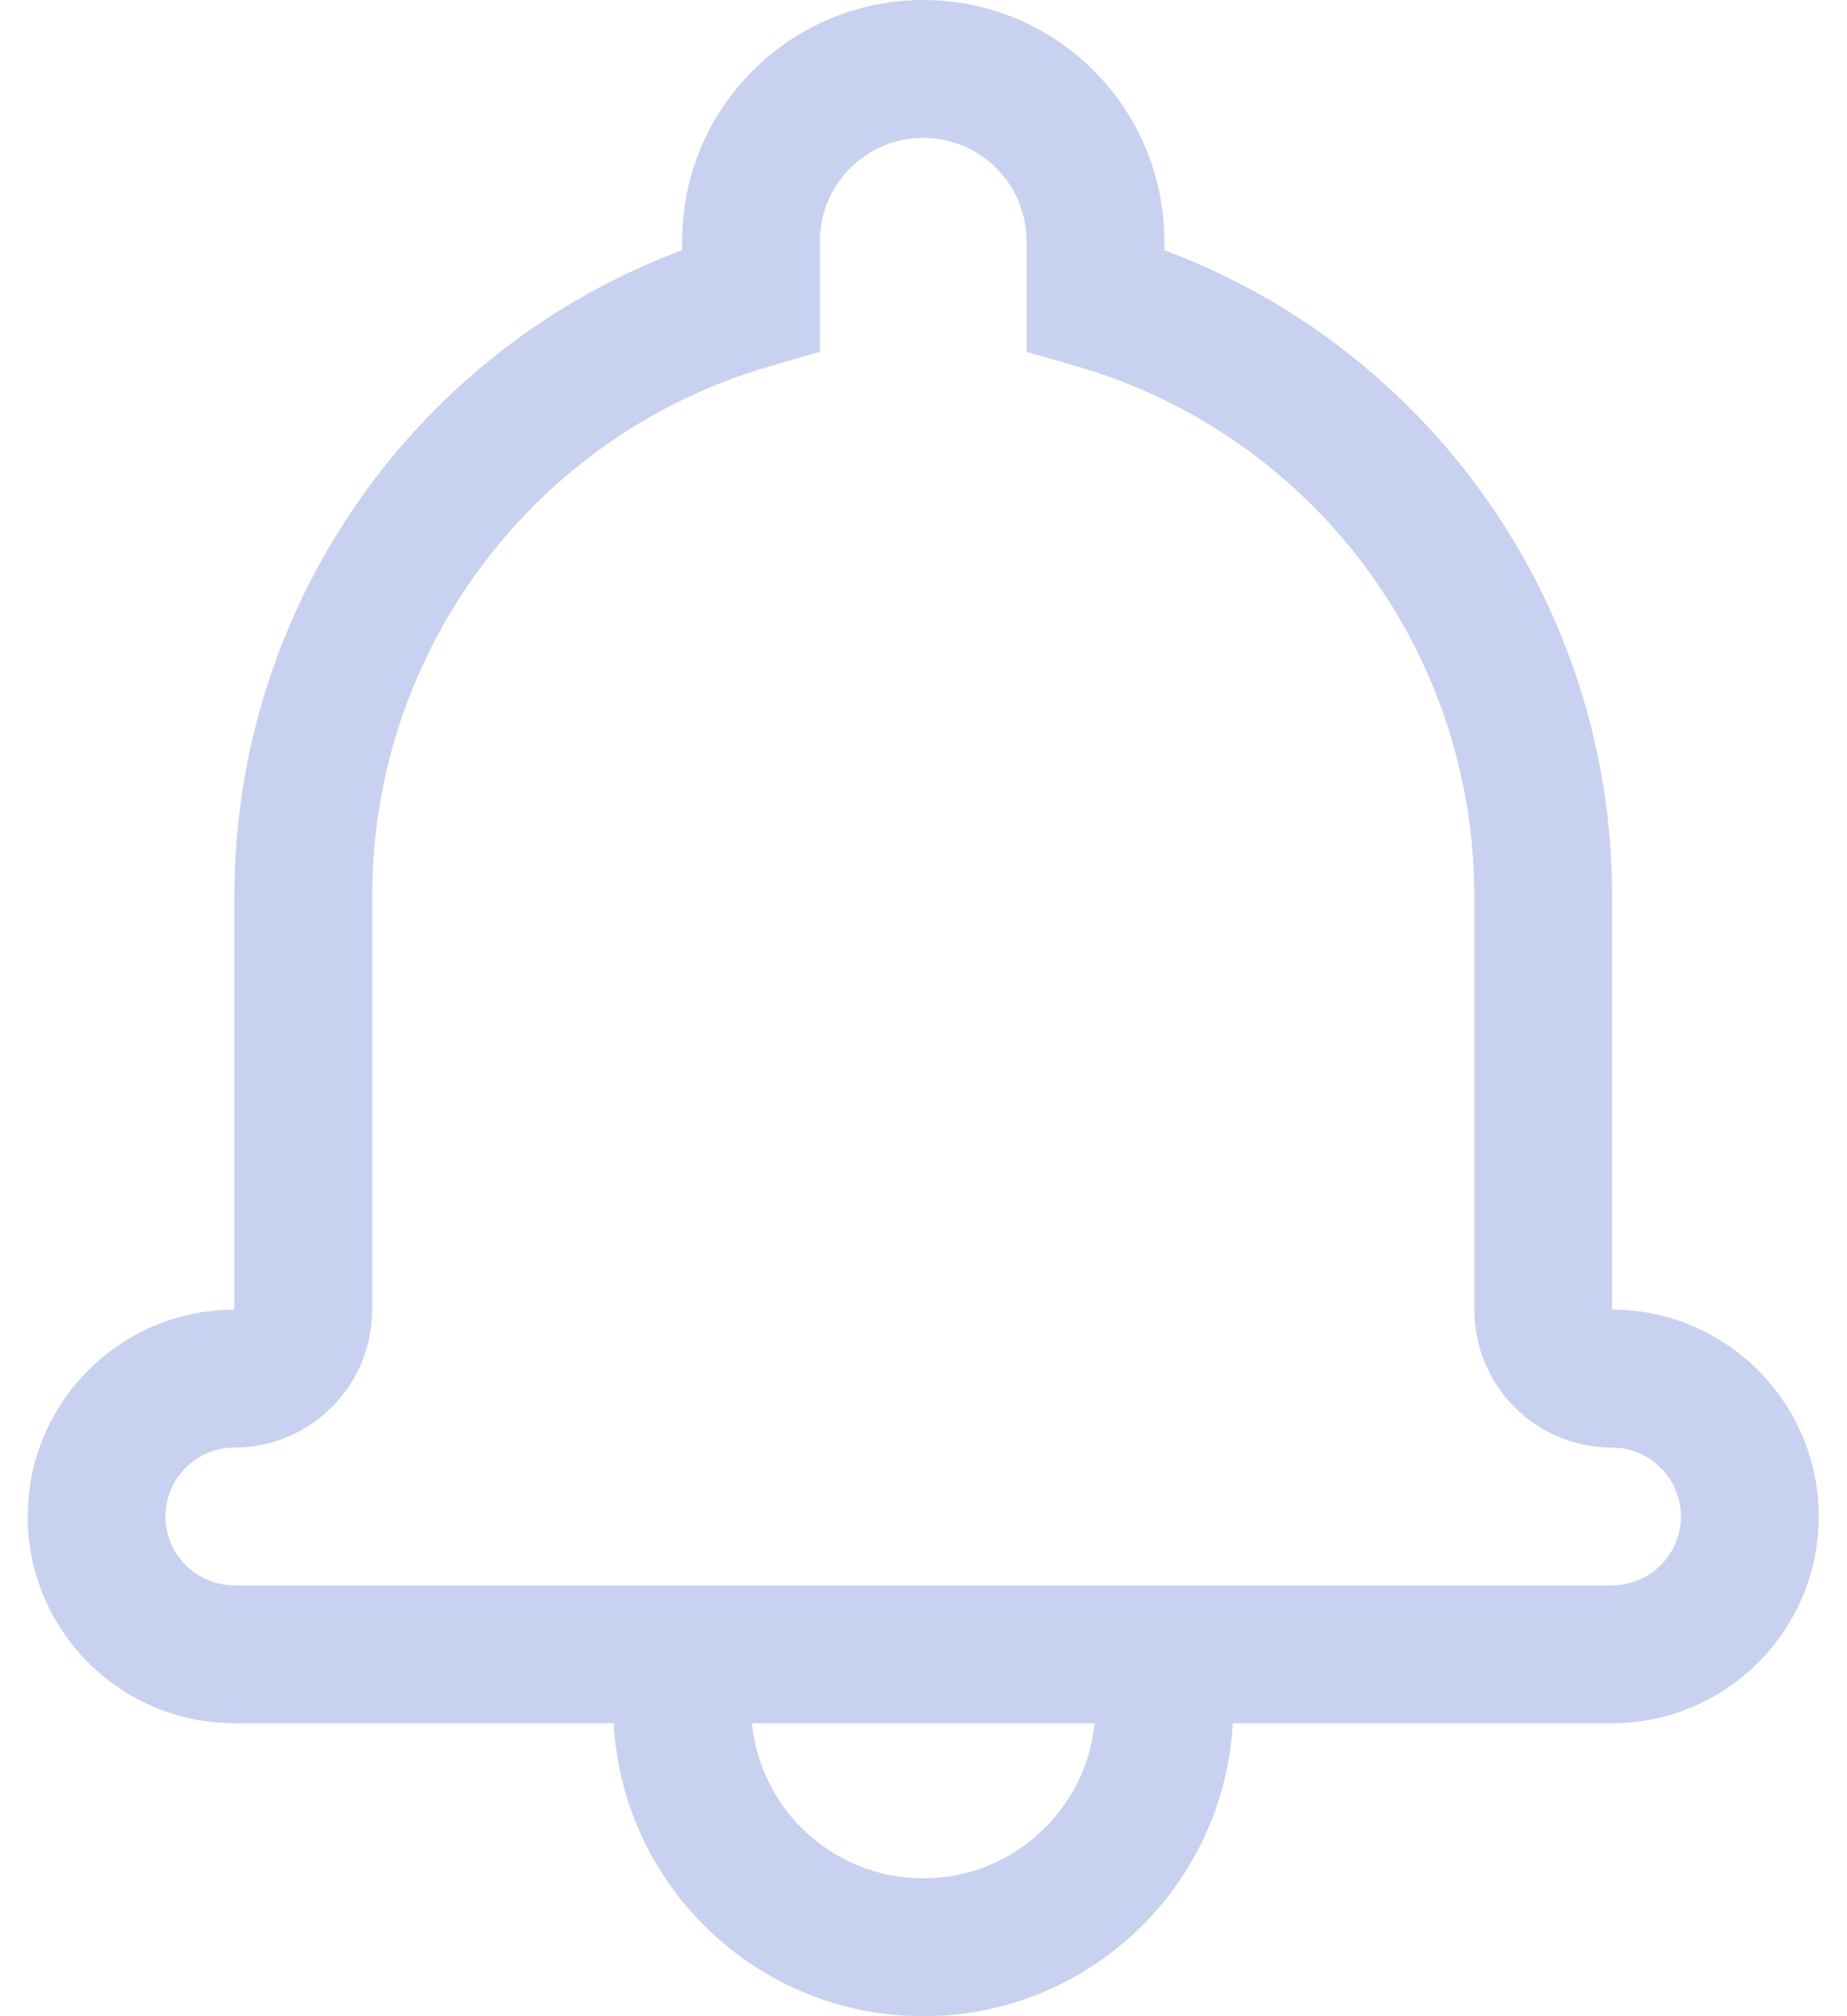 <svg width="22" height="24" viewBox="0 0 22 24" fill="none" xmlns="http://www.w3.org/2000/svg">
<path d="M14.684 20.513C14.577 22.457 12.967 24 10.997 24C9.026 24 7.416 22.457 7.31 20.513H2.796C1.434 20.513 0.33 19.411 0.33 18.051C0.33 16.693 1.433 15.59 2.792 15.59C2.791 15.59 2.792 10.666 2.792 10.666C2.792 7.199 4.96 4.158 8.125 2.978V2.87C8.125 1.285 9.413 0 10.997 0C12.583 0 13.868 1.285 13.868 2.87V2.978C17.033 4.158 19.202 7.199 19.202 10.666V15.589C20.558 15.59 21.663 16.693 21.663 18.051C21.663 19.41 20.559 20.513 19.198 20.513H14.684ZM13.038 20.513H8.956C9.059 21.549 9.933 22.359 10.997 22.359C12.06 22.359 12.935 21.549 13.038 20.513ZM9.173 4.359C6.387 5.162 4.433 7.722 4.433 10.666V15.589C4.433 16.495 3.697 17.231 2.792 17.231C2.34 17.231 1.971 17.599 1.971 18.051C1.971 18.504 2.34 18.872 2.796 18.872H19.198C19.653 18.872 20.022 18.503 20.022 18.051C20.022 17.6 19.653 17.231 19.201 17.231C18.294 17.231 17.561 16.498 17.561 15.589V10.666C17.561 7.723 15.606 5.163 12.821 4.359L12.227 4.188V2.87C12.227 2.191 11.677 1.641 10.997 1.641C10.318 1.641 9.766 2.192 9.766 2.87V4.188L9.173 4.359Z" fill="#C8D1EF"/>
</svg>
